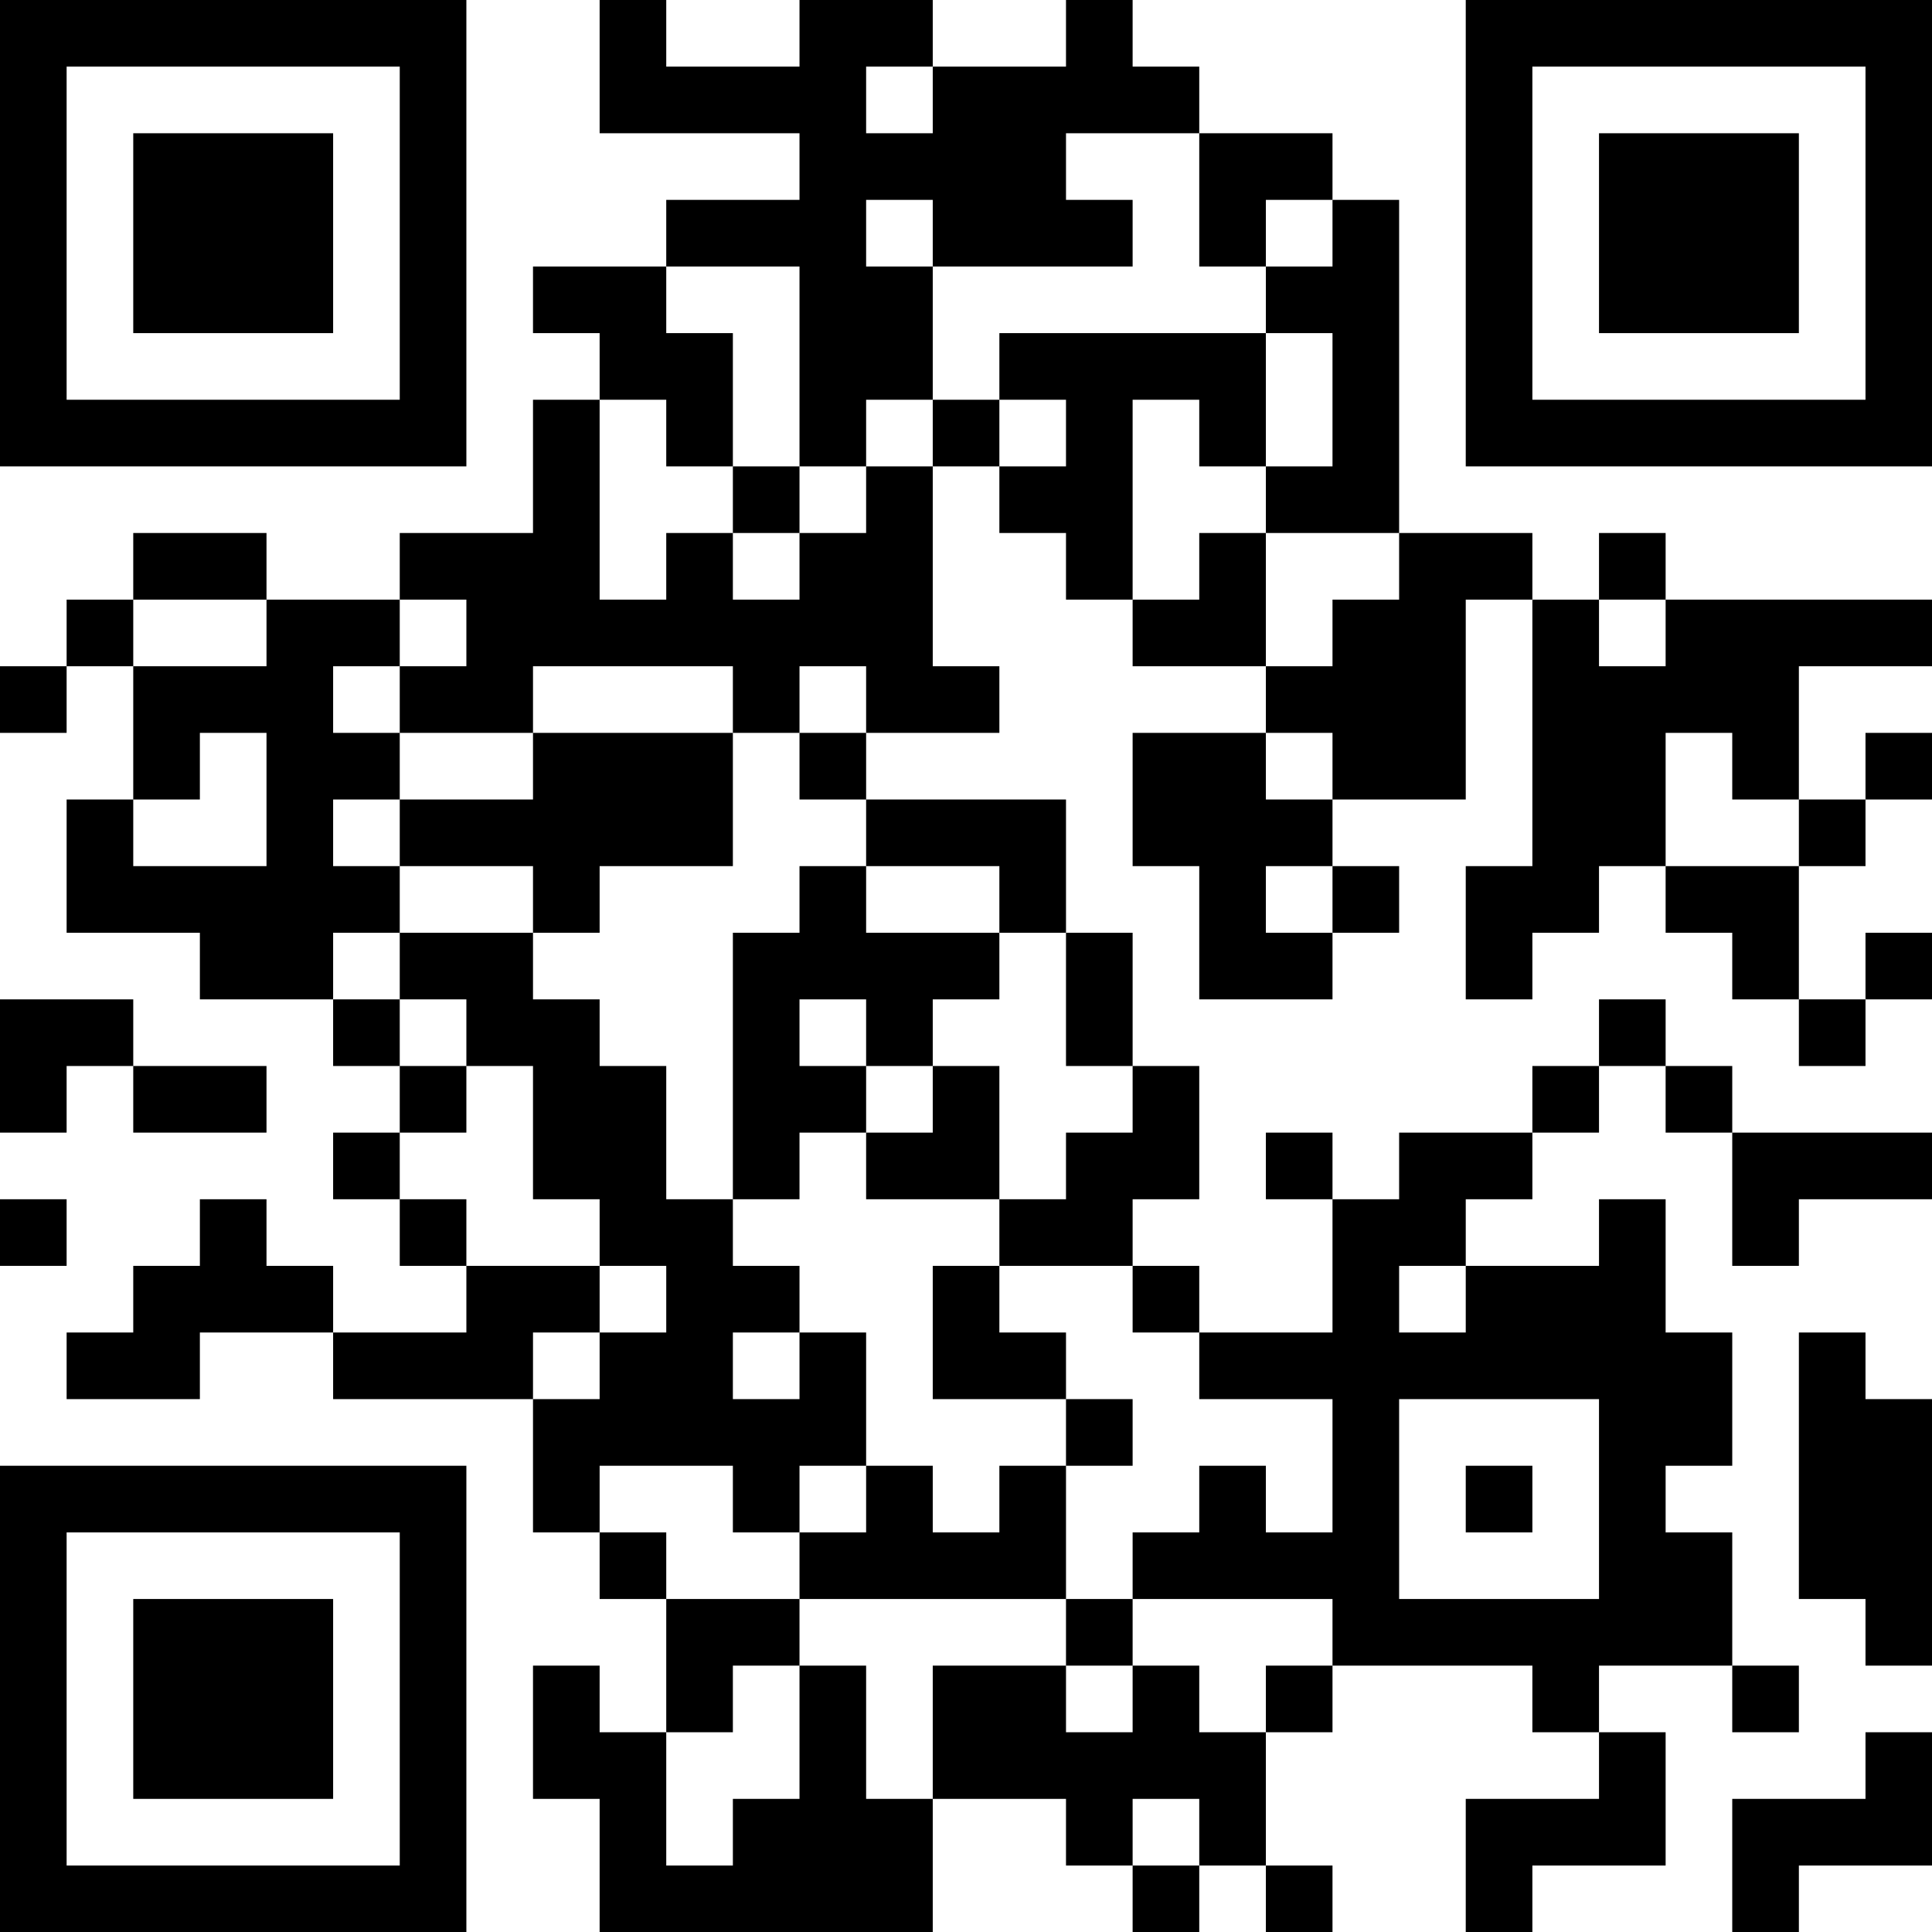 <?xml version="1.0" encoding="UTF-8"?>
<svg xmlns="http://www.w3.org/2000/svg" version="1.1" width="200" height="200" viewBox="0 0 200 200"><rect x="0" y="0" width="200" height="200" fill="#ffffff"/><g transform="scale(6.897)"><g transform="translate(0,0)"><path fill-rule="evenodd" d="M9 0L9 2L12 2L12 3L10 3L10 4L8 4L8 5L9 5L9 6L8 6L8 8L6 8L6 9L4 9L4 8L2 8L2 9L1 9L1 10L0 10L0 11L1 11L1 10L2 10L2 12L1 12L1 14L3 14L3 15L5 15L5 16L6 16L6 17L5 17L5 18L6 18L6 19L7 19L7 20L5 20L5 19L4 19L4 18L3 18L3 19L2 19L2 20L1 20L1 21L3 21L3 20L5 20L5 21L8 21L8 23L9 23L9 24L10 24L10 26L9 26L9 25L8 25L8 27L9 27L9 29L14 29L14 27L16 27L16 28L17 28L17 29L18 29L18 28L19 28L19 29L20 29L20 28L19 28L19 26L20 26L20 25L23 25L23 26L24 26L24 27L22 27L22 29L23 29L23 28L25 28L25 26L24 26L24 25L26 25L26 26L27 26L27 25L26 25L26 23L25 23L25 22L26 22L26 20L25 20L25 18L24 18L24 19L22 19L22 18L23 18L23 17L24 17L24 16L25 16L25 17L26 17L26 19L27 19L27 18L29 18L29 17L26 17L26 16L25 16L25 15L24 15L24 16L23 16L23 17L21 17L21 18L20 18L20 17L19 17L19 18L20 18L20 20L18 20L18 19L17 19L17 18L18 18L18 16L17 16L17 14L16 14L16 12L13 12L13 11L15 11L15 10L14 10L14 7L15 7L15 8L16 8L16 9L17 9L17 10L19 10L19 11L17 11L17 13L18 13L18 15L20 15L20 14L21 14L21 13L20 13L20 12L22 12L22 9L23 9L23 13L22 13L22 15L23 15L23 14L24 14L24 13L25 13L25 14L26 14L26 15L27 15L27 16L28 16L28 15L29 15L29 14L28 14L28 15L27 15L27 13L28 13L28 12L29 12L29 11L28 11L28 12L27 12L27 10L29 10L29 9L25 9L25 8L24 8L24 9L23 9L23 8L21 8L21 3L20 3L20 2L18 2L18 1L17 1L17 0L16 0L16 1L14 1L14 0L12 0L12 1L10 1L10 0ZM13 1L13 2L14 2L14 1ZM16 2L16 3L17 3L17 4L14 4L14 3L13 3L13 4L14 4L14 6L13 6L13 7L12 7L12 4L10 4L10 5L11 5L11 7L10 7L10 6L9 6L9 9L10 9L10 8L11 8L11 9L12 9L12 8L13 8L13 7L14 7L14 6L15 6L15 7L16 7L16 6L15 6L15 5L19 5L19 7L18 7L18 6L17 6L17 9L18 9L18 8L19 8L19 10L20 10L20 9L21 9L21 8L19 8L19 7L20 7L20 5L19 5L19 4L20 4L20 3L19 3L19 4L18 4L18 2ZM11 7L11 8L12 8L12 7ZM2 9L2 10L4 10L4 9ZM6 9L6 10L5 10L5 11L6 11L6 12L5 12L5 13L6 13L6 14L5 14L5 15L6 15L6 16L7 16L7 17L6 17L6 18L7 18L7 19L9 19L9 20L8 20L8 21L9 21L9 20L10 20L10 19L9 19L9 18L8 18L8 16L7 16L7 15L6 15L6 14L8 14L8 15L9 15L9 16L10 16L10 18L11 18L11 19L12 19L12 20L11 20L11 21L12 21L12 20L13 20L13 22L12 22L12 23L11 23L11 22L9 22L9 23L10 23L10 24L12 24L12 25L11 25L11 26L10 26L10 28L11 28L11 27L12 27L12 25L13 25L13 27L14 27L14 25L16 25L16 26L17 26L17 25L18 25L18 26L19 26L19 25L20 25L20 24L17 24L17 23L18 23L18 22L19 22L19 23L20 23L20 21L18 21L18 20L17 20L17 19L15 19L15 18L16 18L16 17L17 17L17 16L16 16L16 14L15 14L15 13L13 13L13 12L12 12L12 11L13 11L13 10L12 10L12 11L11 11L11 10L8 10L8 11L6 11L6 10L7 10L7 9ZM24 9L24 10L25 10L25 9ZM3 11L3 12L2 12L2 13L4 13L4 11ZM8 11L8 12L6 12L6 13L8 13L8 14L9 14L9 13L11 13L11 11ZM19 11L19 12L20 12L20 11ZM25 11L25 13L27 13L27 12L26 12L26 11ZM12 13L12 14L11 14L11 18L12 18L12 17L13 17L13 18L15 18L15 16L14 16L14 15L15 15L15 14L13 14L13 13ZM19 13L19 14L20 14L20 13ZM0 15L0 17L1 17L1 16L2 16L2 17L4 17L4 16L2 16L2 15ZM12 15L12 16L13 16L13 17L14 17L14 16L13 16L13 15ZM0 18L0 19L1 19L1 18ZM14 19L14 21L16 21L16 22L15 22L15 23L14 23L14 22L13 22L13 23L12 23L12 24L16 24L16 25L17 25L17 24L16 24L16 22L17 22L17 21L16 21L16 20L15 20L15 19ZM21 19L21 20L22 20L22 19ZM27 20L27 24L28 24L28 25L29 25L29 21L28 21L28 20ZM21 21L21 24L24 24L24 21ZM22 22L22 23L23 23L23 22ZM28 26L28 27L26 27L26 29L27 29L27 28L29 28L29 26ZM17 27L17 28L18 28L18 27ZM0 0L0 7L7 7L7 0ZM1 1L1 6L6 6L6 1ZM2 2L2 5L5 5L5 2ZM22 0L22 7L29 7L29 0ZM23 1L23 6L28 6L28 1ZM24 2L24 5L27 5L27 2ZM0 22L0 29L7 29L7 22ZM1 23L1 28L6 28L6 23ZM2 24L2 27L5 27L5 24Z" fill="#000000"/></g></g></svg>
